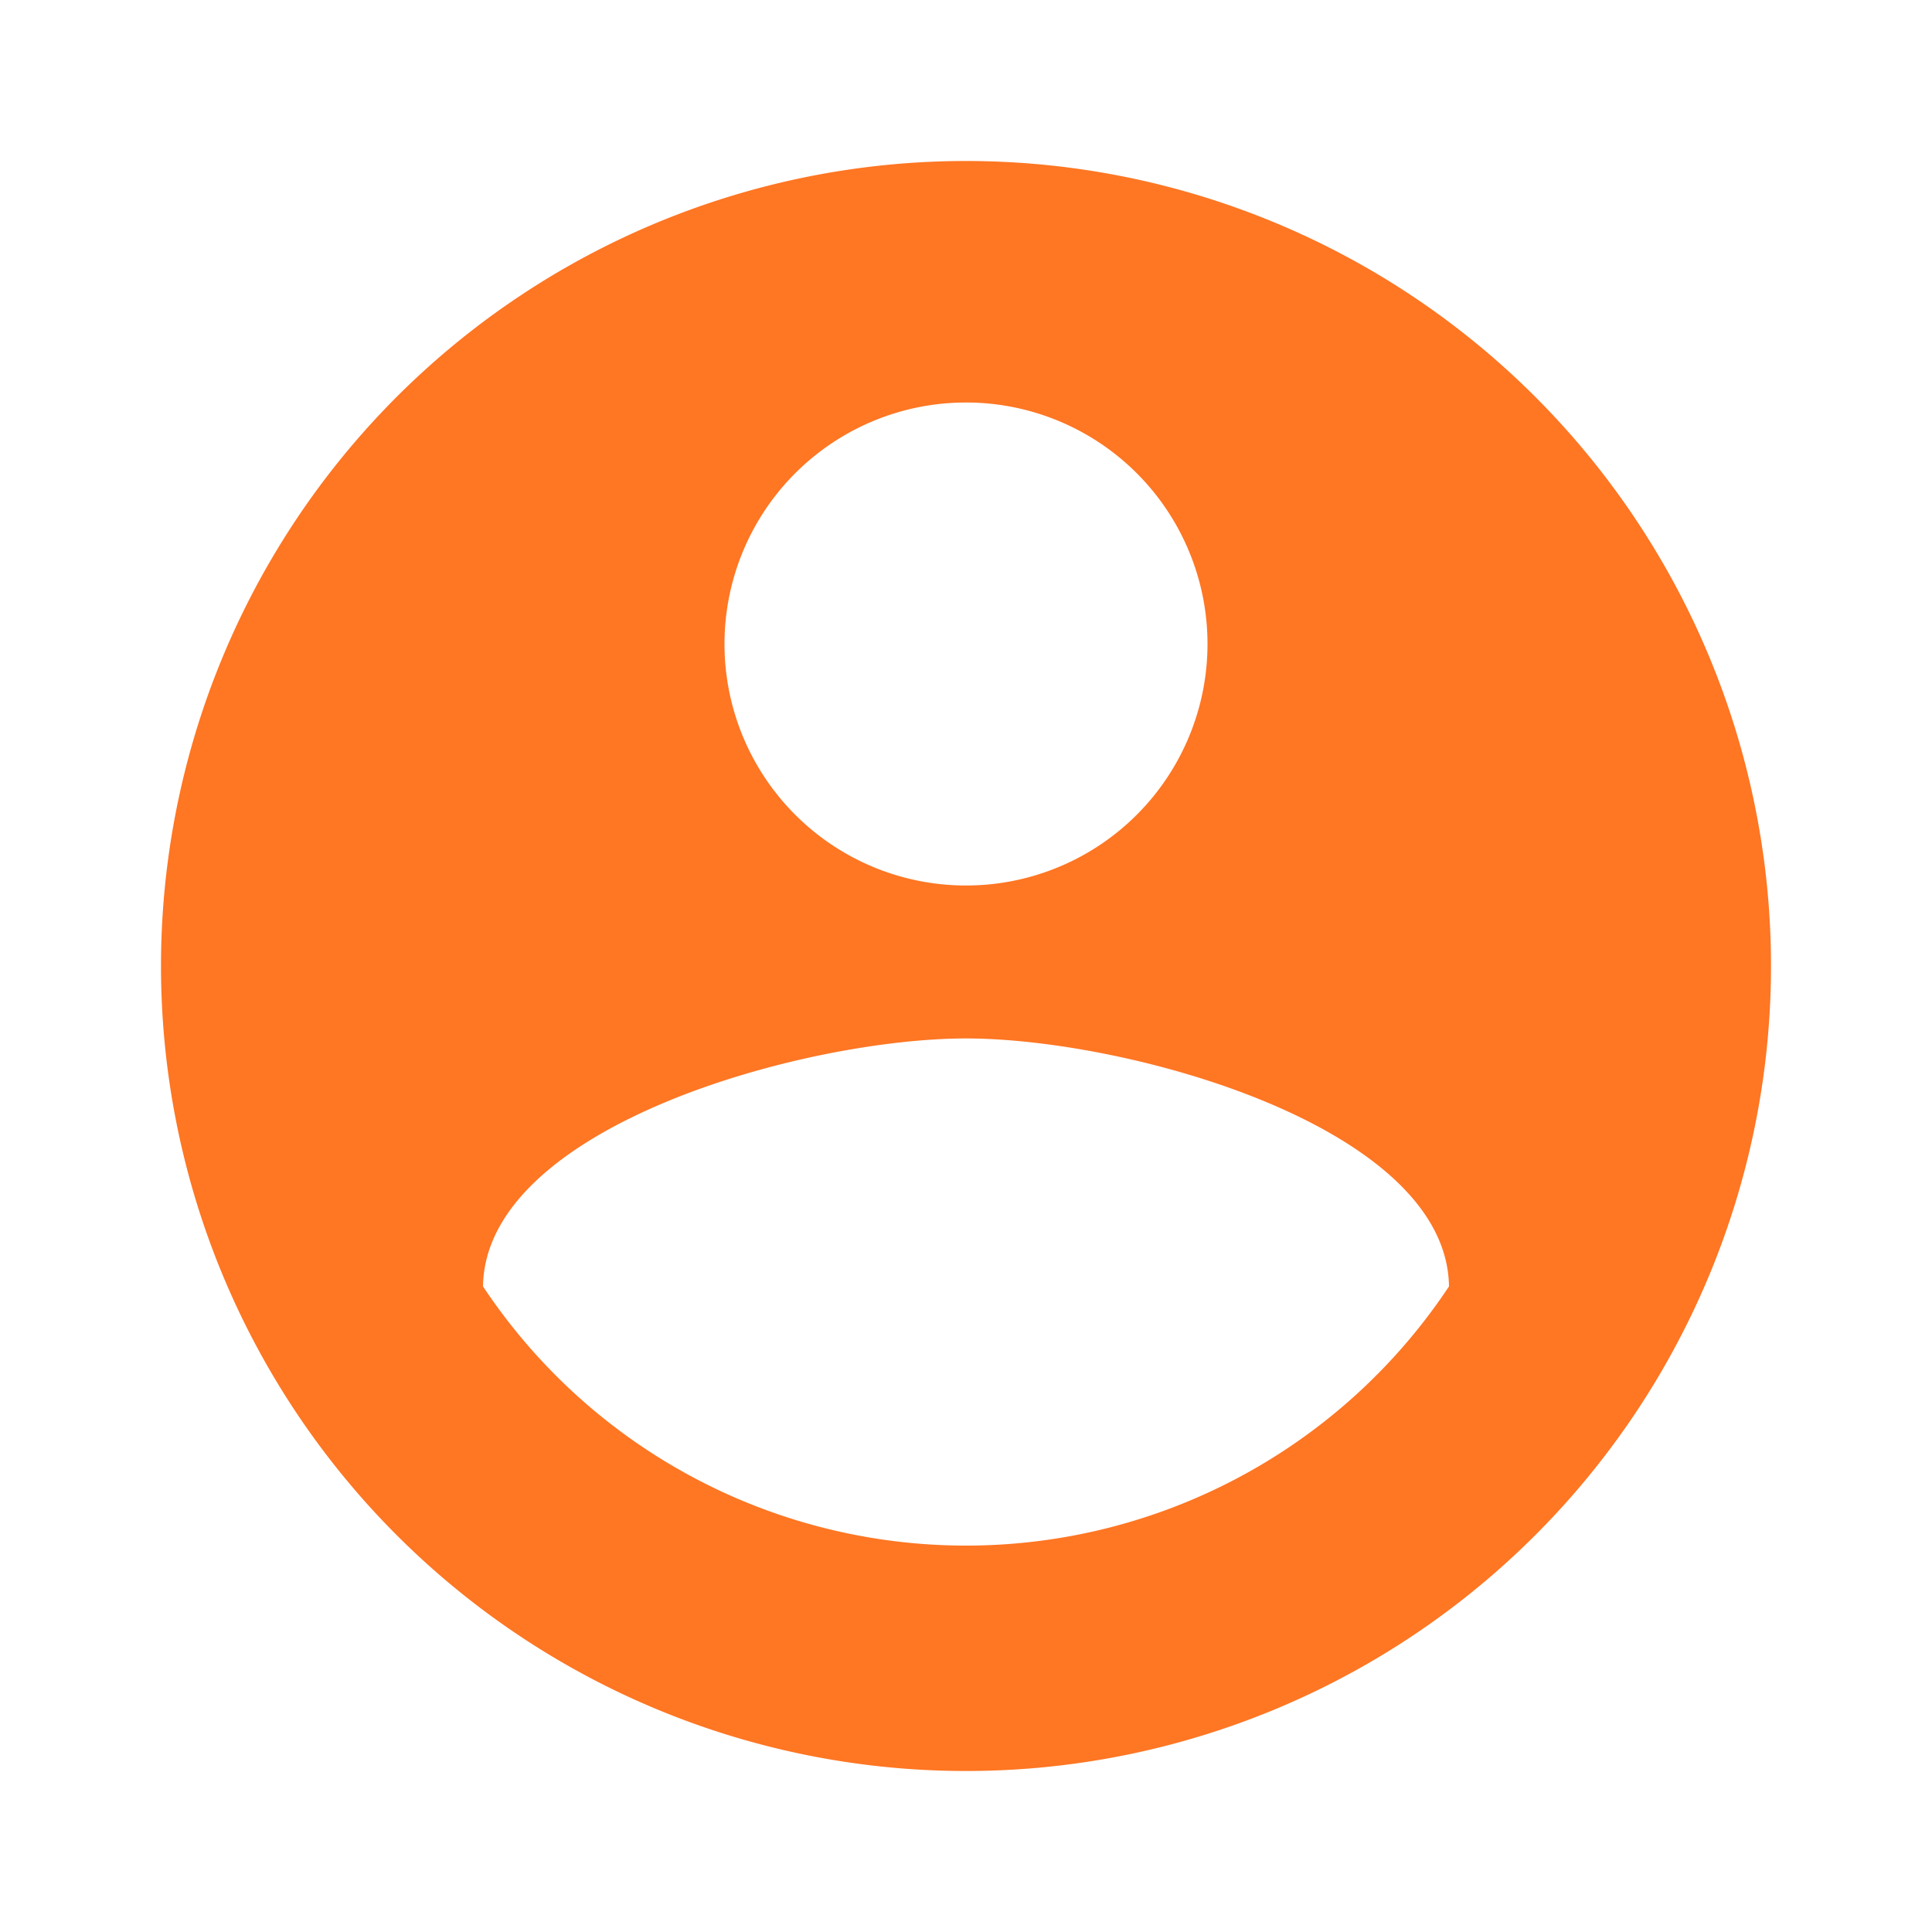 <svg xmlns="http://www.w3.org/2000/svg" width="24" height="24" viewBox="0 0 24 24">
    <path data-name="Path 77026" d="M0 0h24v24H0z" style="fill:none"/>
    <path data-name="Path 77027" d="M12 2a10 10 0 1 0 10 10A10 10 0 0 0 12 2zm0 3a3 3 0 1 1-3 3 3 3 0 0 1 3-3zm0 14.2a7.2 7.2 0 0 1-6-3.22c.03-1.99 4-3.08 6-3.08s5.97 1.09 6 3.08a7.2 7.2 0 0 1-6 3.22z" style="fill:#ff7623"/>
</svg>
